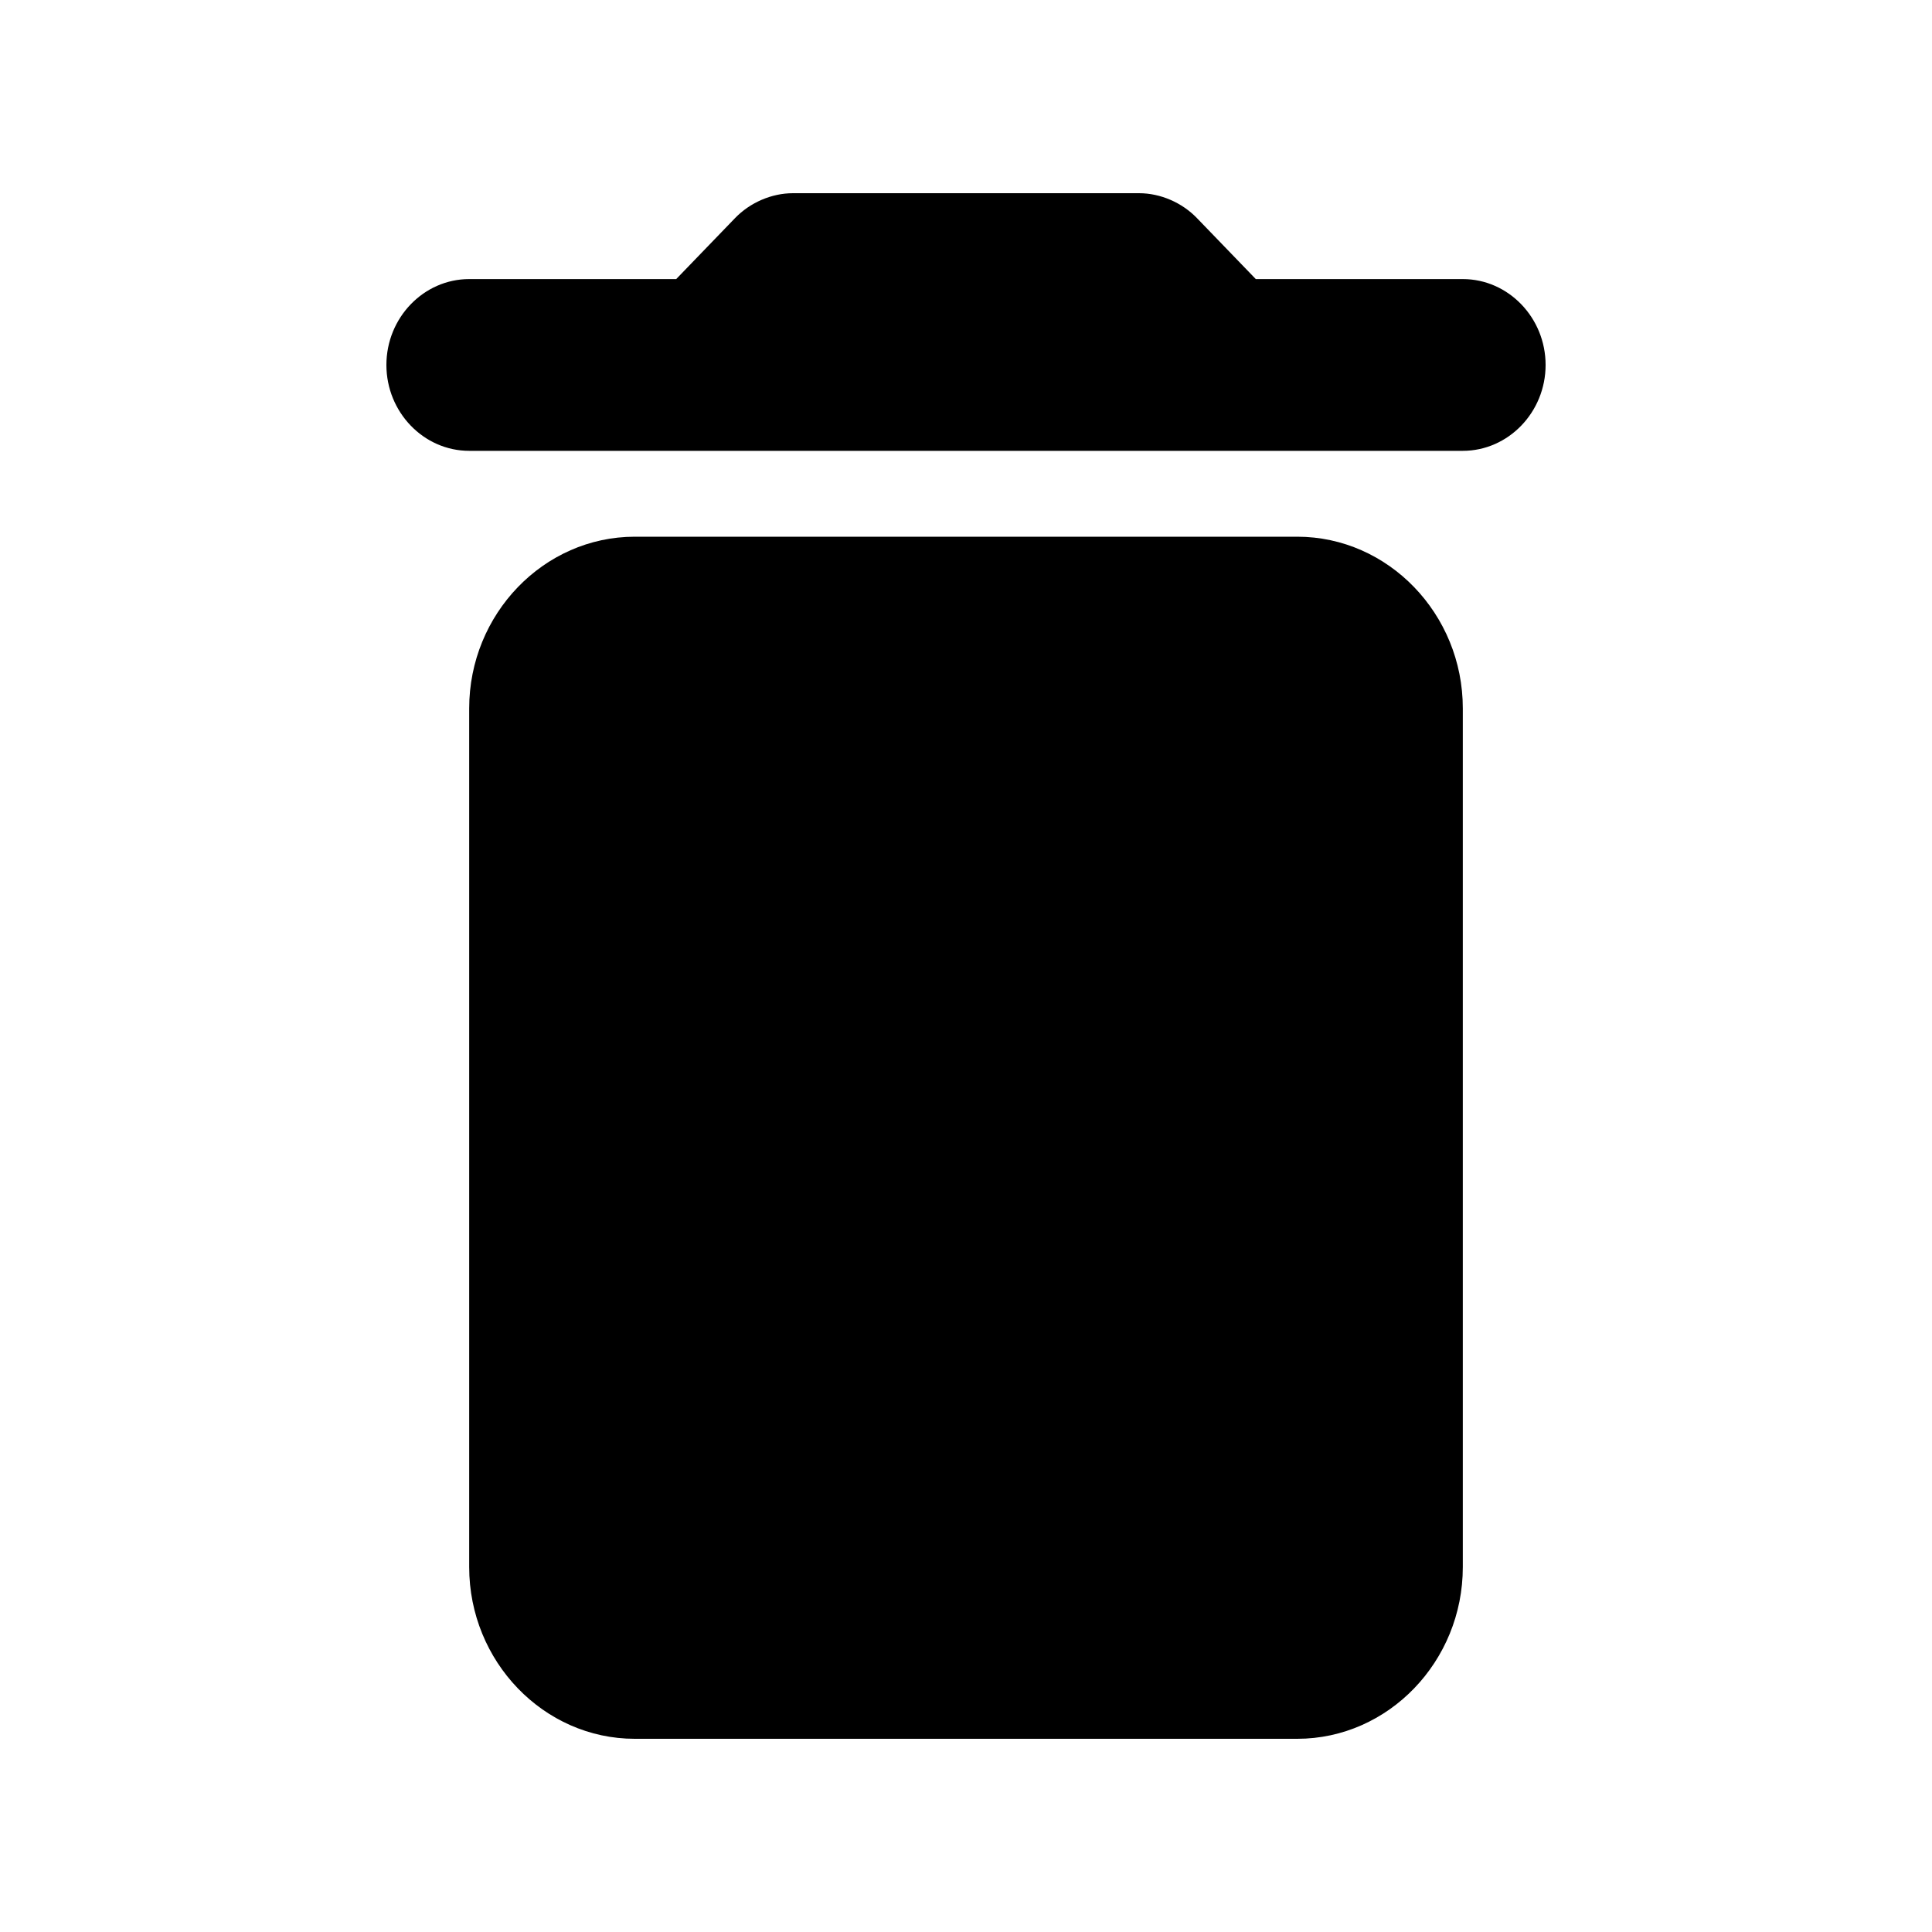 <svg width="20" height="20" viewBox="0 0 20 20" xmlns="http://www.w3.org/2000/svg">
<path id="path" fill-rule="evenodd" clip-rule="evenodd" d="M13 2.889H15.143C15.614 2.889 16 3.289 16 3.778C16 4.267 15.614 4.667 15.143 4.667H4.857C4.386 4.667 4 4.267 4 3.778C4 3.289 4.386 2.889 4.857 2.889H7L7.609 2.258C7.763 2.098 7.986 2 8.209 2H11.791C12.014 2 12.237 2.098 12.391 2.258L13 2.889ZM6.571 18C5.629 18 4.857 17.2 4.857 16.222V7.333C4.857 6.356 5.629 5.556 6.571 5.556H13.429C14.371 5.556 15.143 6.356 15.143 7.333V16.222C15.143 17.2 14.371 18 13.429 18H6.571Z" />
</svg>
